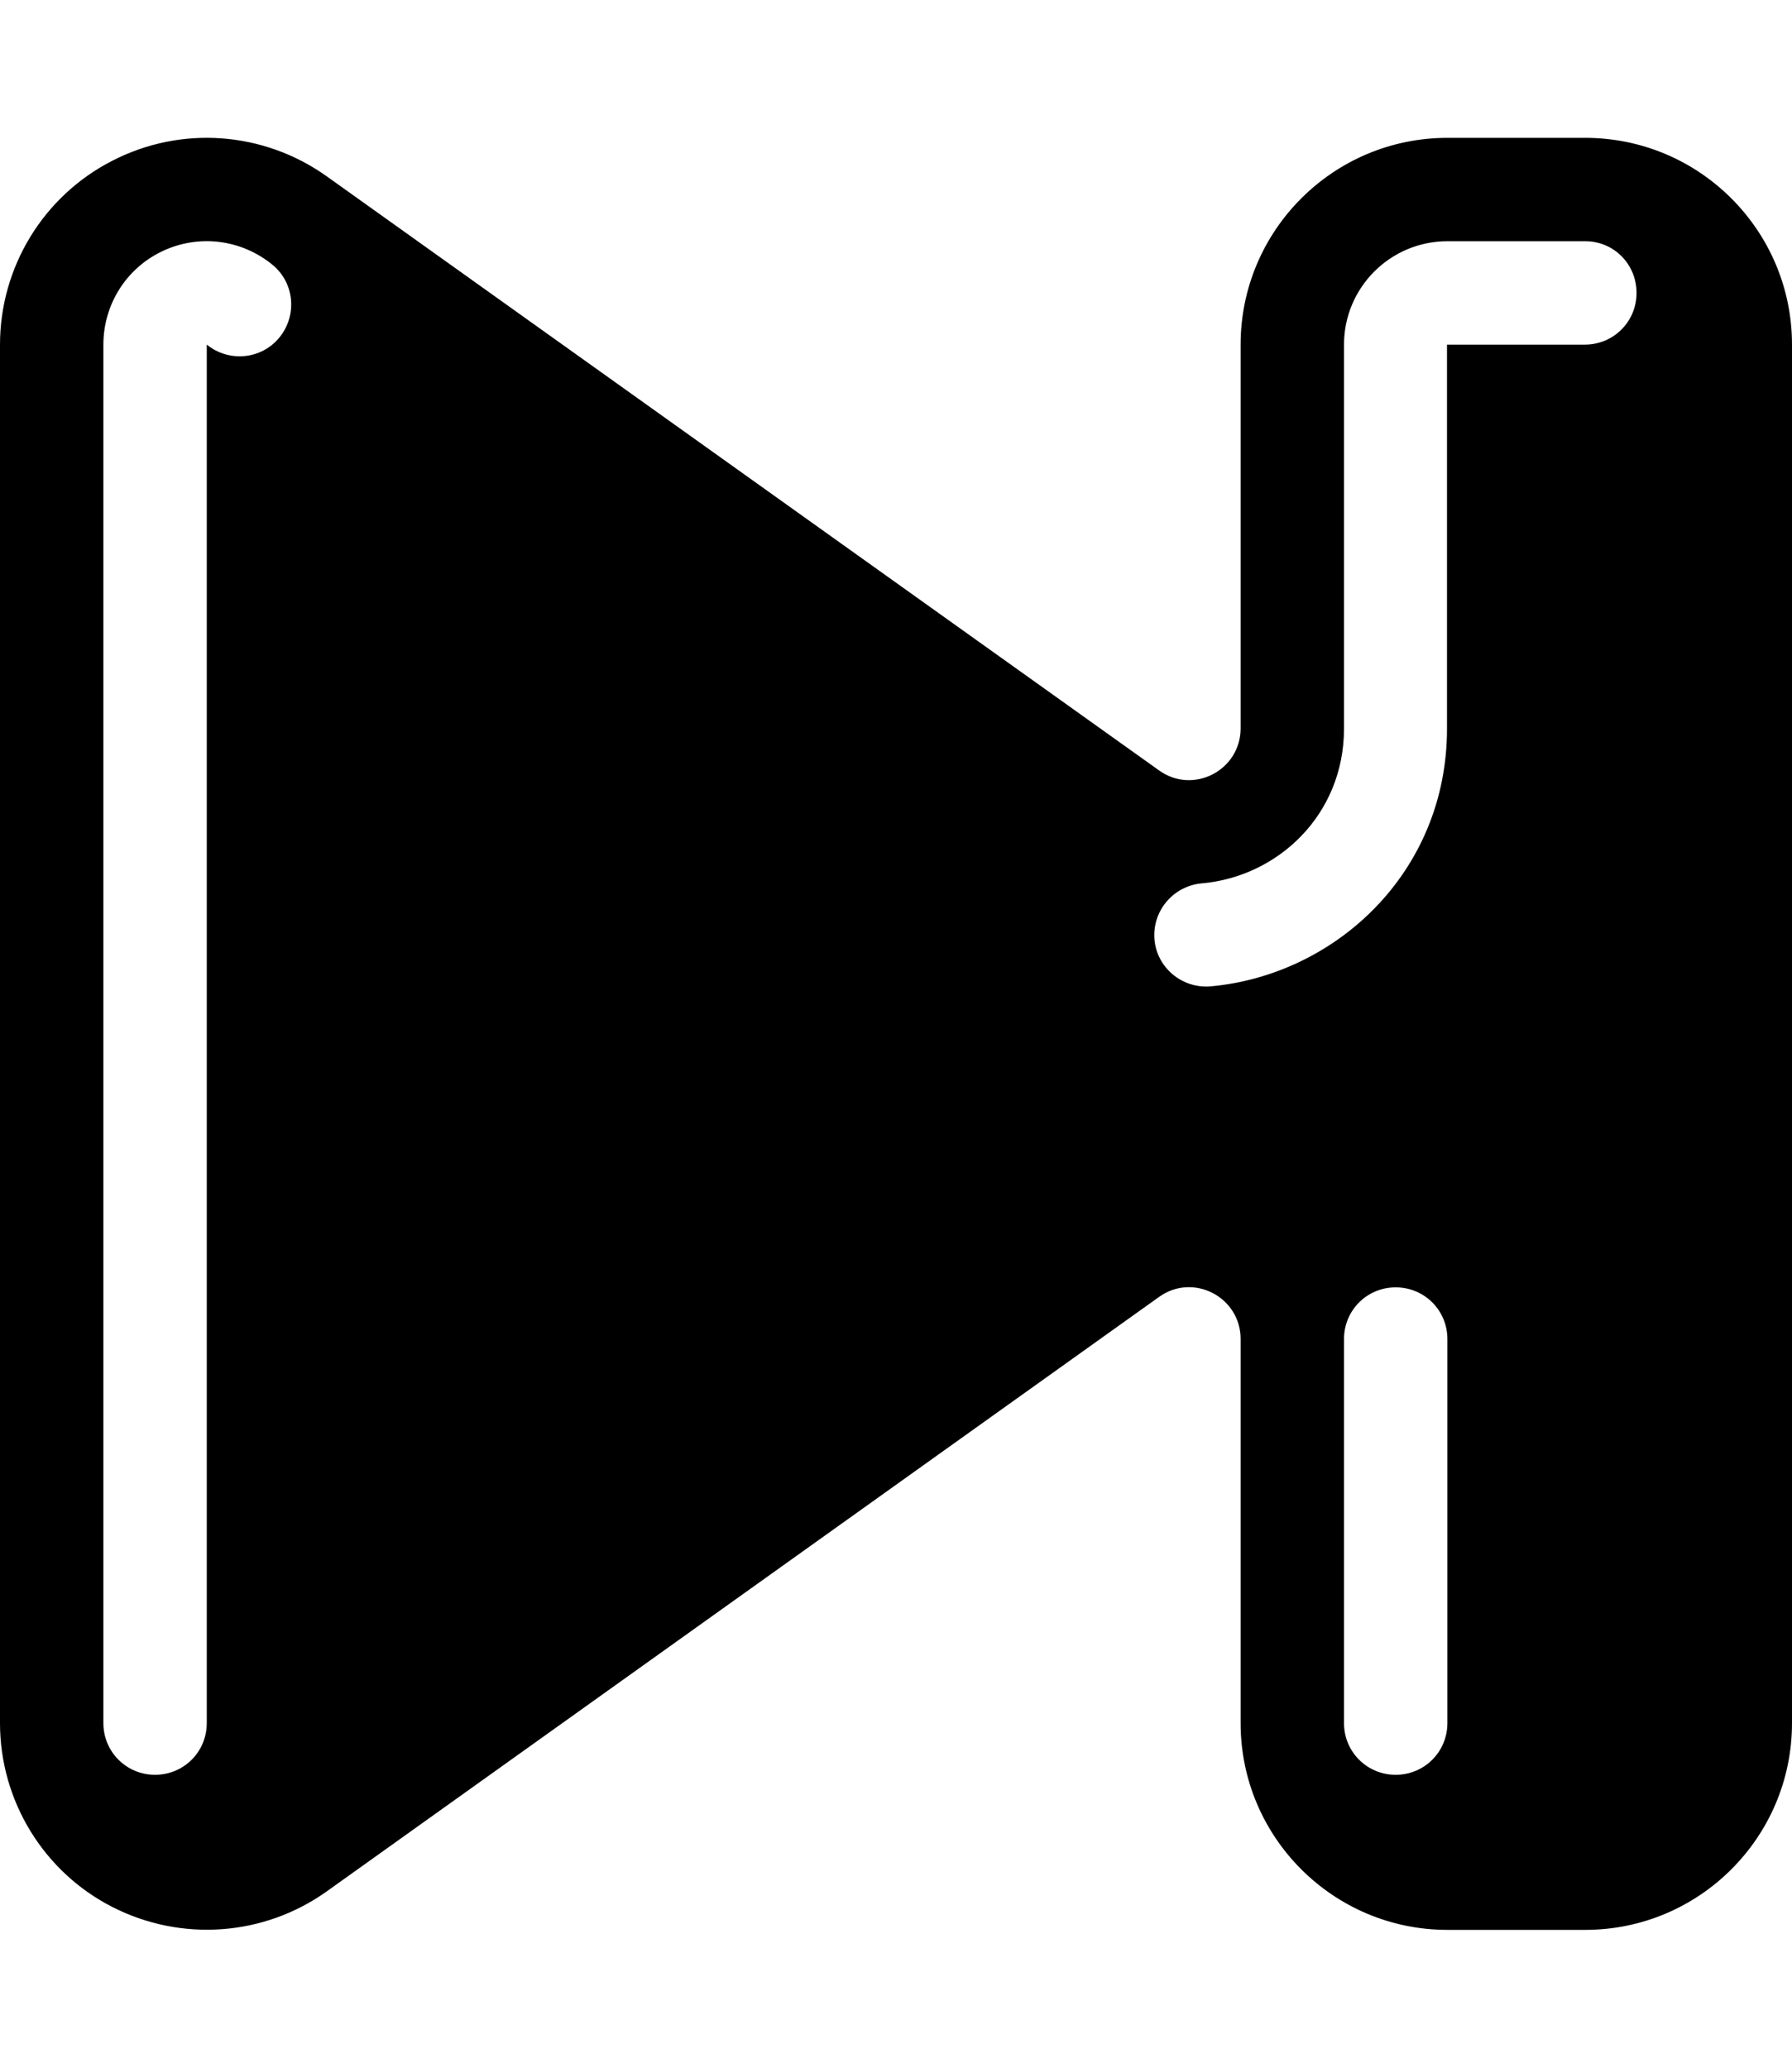 <svg xmlns="http://www.w3.org/2000/svg" viewBox="0 0 468 540"><!--! Font Awesome Pro 7.1.0 by @fontawesome - https://fontawesome.com License - https://fontawesome.com/license (Commercial License) Copyright 2025 Fonticons, Inc. --><path fill="currentColor" d="M29.3 42c18-9.3 39.6-7.7 56.1 4.1L302.7 201.2c8.9 6.4 21.3 0 21.3-11L324 90c0-29.8 24.2-54 54-54l36 0c29.8 0 54 24.2 54 54l0 360c0 29.8-24.2 54-54 54l-36 0c-29.8 0-54-24.2-54-54l0-100.3c0-11-12.4-17.4-21.3-11L85.4 493.9c-16.5 11.8-38.1 13.3-56.1 4.1S0 470.2 0 450L0 90C0 69.8 11.3 51.2 29.3 42zM351 90l0 100.3c0 22.5-17.3 38.7-37.2 40.4-7.4 .7-12.9 7.2-12.3 14.6s7.2 12.9 14.6 12.3c32.5-2.9 61.8-29.6 61.8-67.3l0-100.3 36 0c7.5 0 13.5-6 13.5-13.5S421.5 63 414 63l-36 0c-14.9 0-27 12.1-27 27zm13.5 246.2c-7.5 0-13.5 6-13.5 13.5L351 450c0 7.5 6 13.5 13.5 13.5s13.5-6 13.5-13.5l0-100.3c0-7.5-6-13.5-13.5-13.5zM71.1 69.1c-8.1-6.6-19.2-8-28.7-3.5S27 79.6 27 90l0 360c0 7.5 6 13.5 13.5 13.5S54 457.5 54 450L54 90c5.8 4.7 14.3 3.9 19-1.9s3.9-14.3-1.9-19z"/></svg>